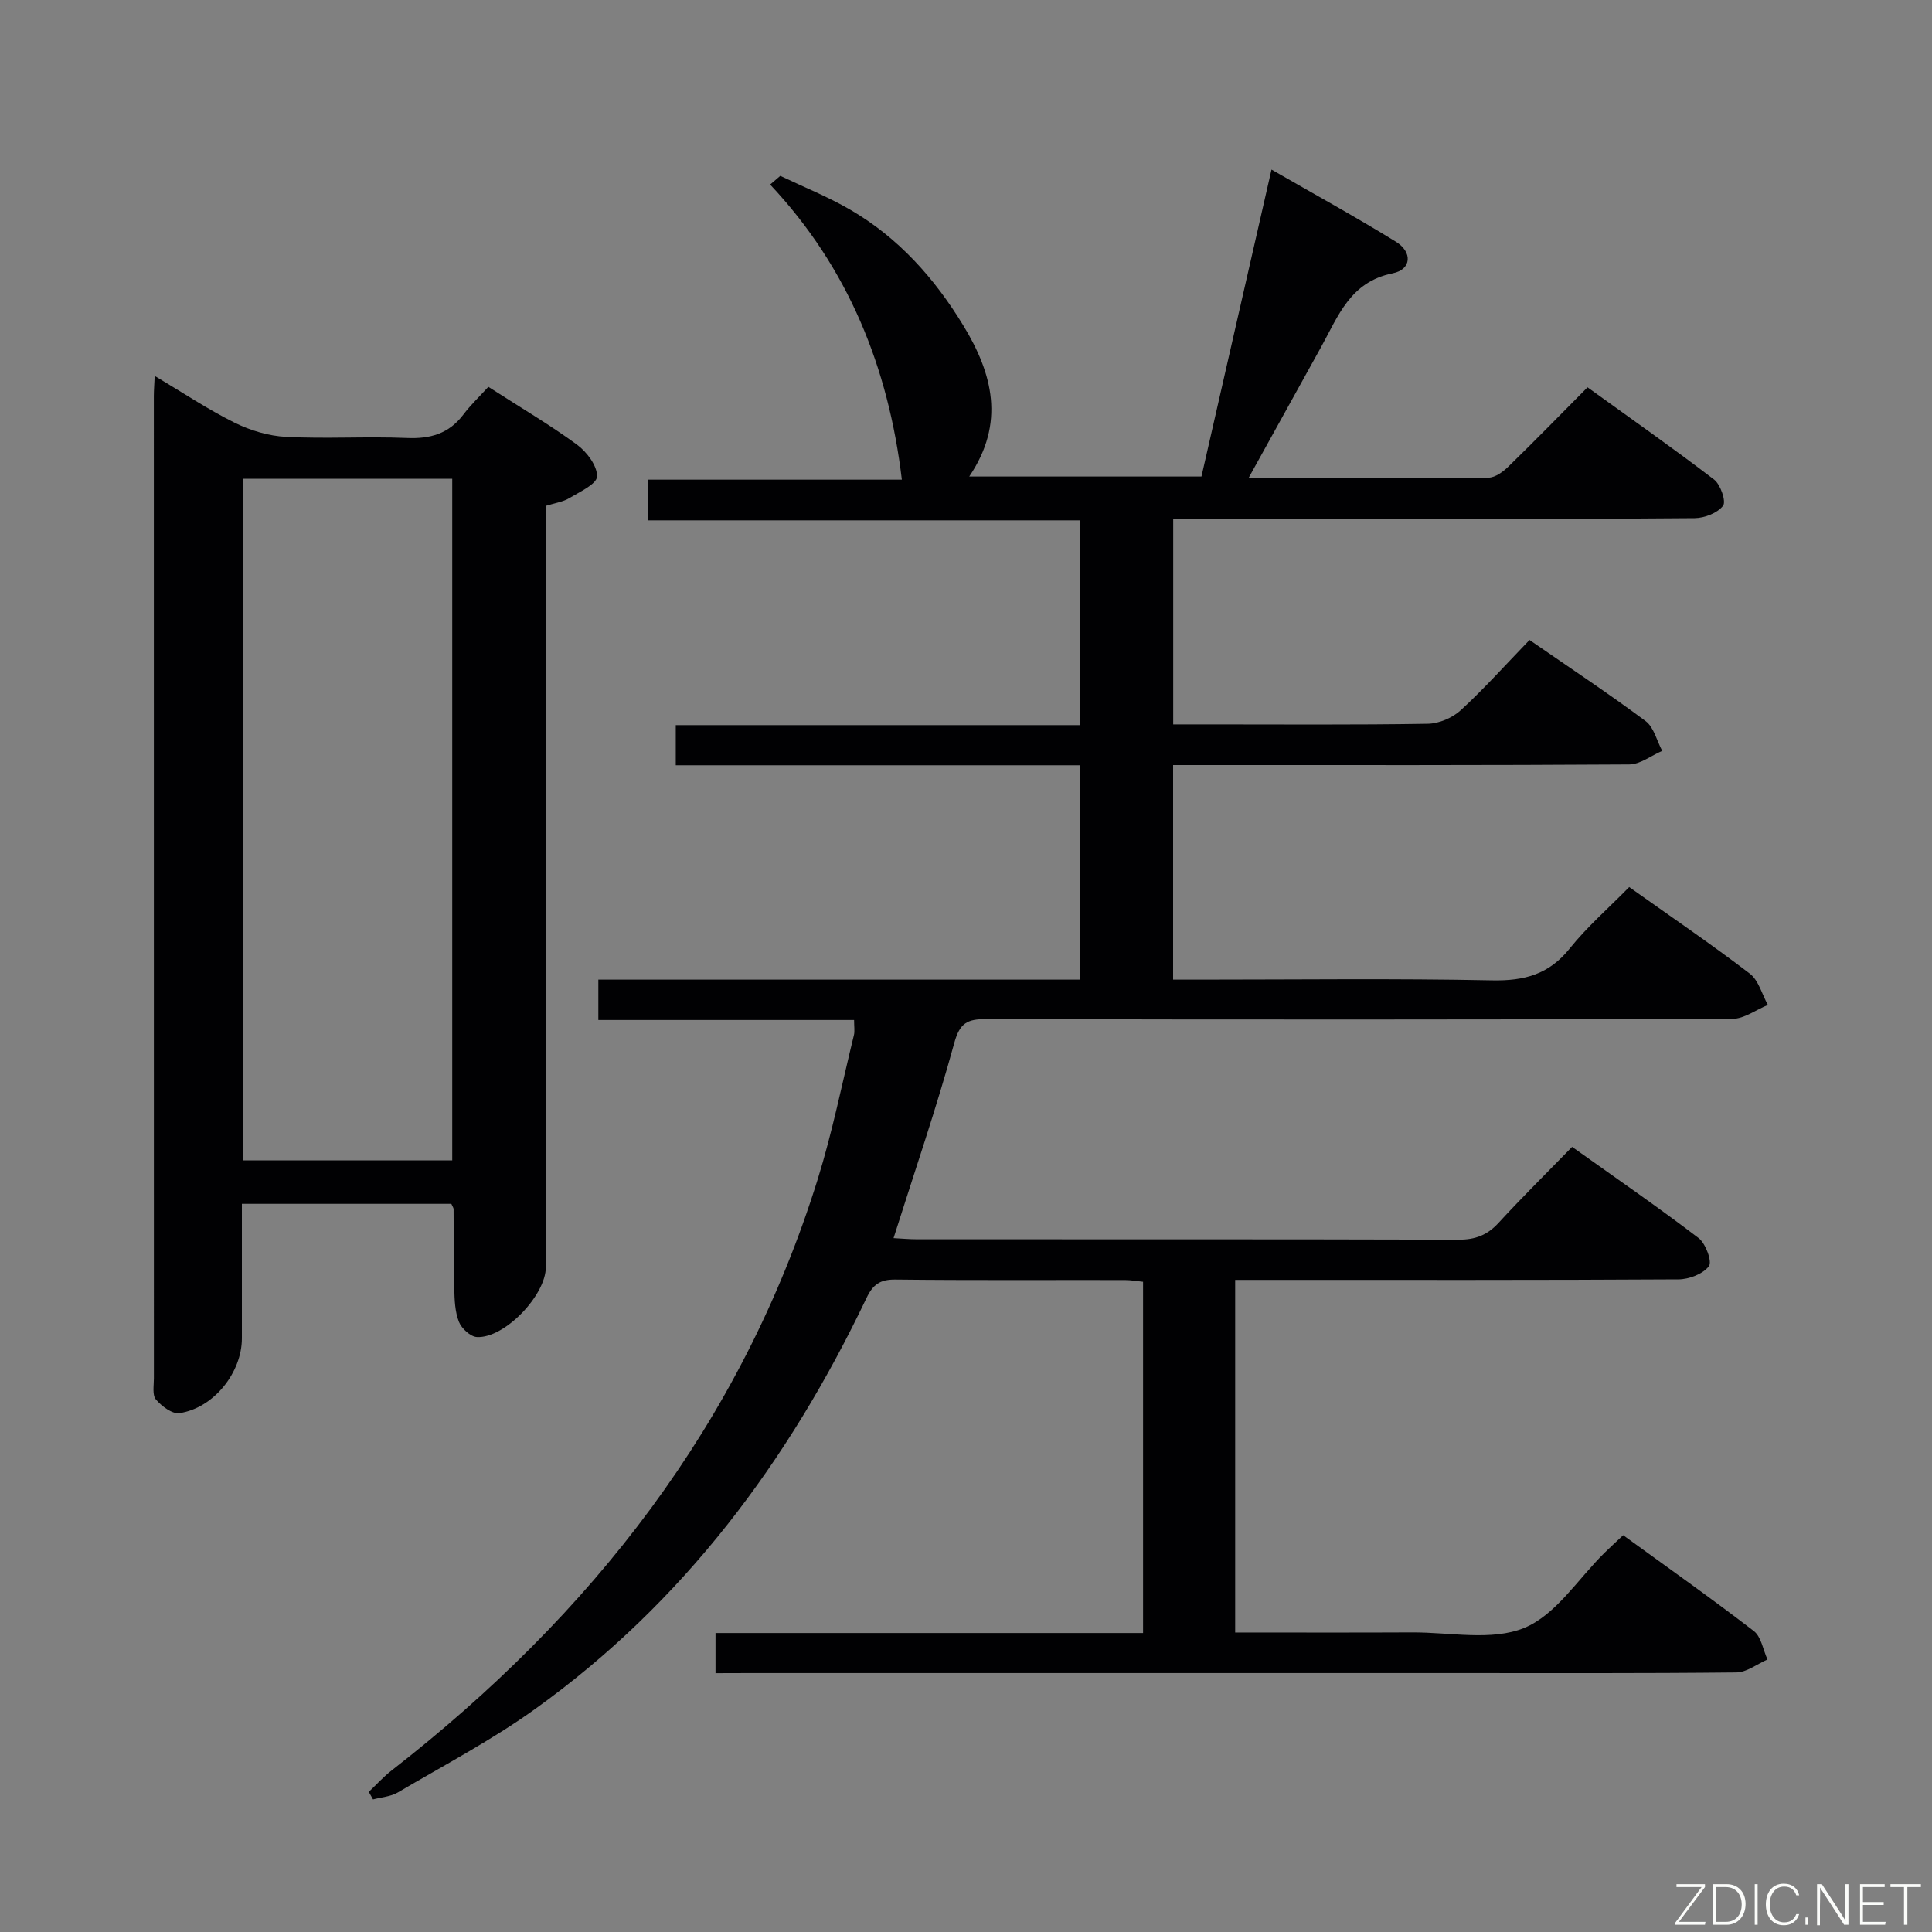 <svg enable-background="new 0 0 400 400" viewBox="0 0 400 400" xmlns="http://www.w3.org/2000/svg"><rect x="0" y="0" width="400" height="400" fill="#808080" stroke="none"/><path d="m148.14 346.41c0-3.13 0-5.43 0-8.31h88.52c0-24.51 0-48.44 0-72.72-1.27-.13-2.53-.36-3.8-.36-15.83-.03-31.67.08-47.5-.1-3.15-.03-4.63 1.02-5.96 3.82-16.09 33.76-37.9 63.03-68.51 85.02-9.01 6.48-18.94 11.7-28.53 17.35-1.48.87-3.41.98-5.13 1.44-.29-.52-.59-1.04-.88-1.56 1.58-1.49 3.04-3.13 4.75-4.45 41.34-32.18 72.44-71.79 88.19-122.36 3.05-9.8 5.07-19.92 7.51-29.9.19-.78.03-1.65.03-3.1-17.6 0-35.14 0-52.95 0 0-3.02 0-5.41 0-8.36h99.77c0-14.96 0-29.37 0-44.38-27.94 0-55.69 0-83.74 0 0-3.01 0-5.42 0-8.31h83.69c0-14.23 0-27.98 0-42.4-29.61 0-59.31 0-89.39 0 0-3.07 0-5.49 0-8.42h52.51c-2.77-23.16-11.06-43.85-27.27-61.1.7-.6 1.4-1.2 2.1-1.8 4.82 2.3 9.81 4.3 14.42 6.97 10.02 5.81 17.53 14.23 23.49 24.04 6.05 9.94 8.71 20.16 1.21 31.24h48.08c4.77-20.9 9.55-41.88 14.5-63.55 8.87 5.1 17.43 9.8 25.73 14.92 3.52 2.17 3.28 5.77-.65 6.56-8.78 1.77-11.26 8.84-14.8 15.24-4.88 8.82-9.76 17.63-15.04 27.16 17.15 0 33.42.06 49.69-.1 1.39-.01 3.02-1.21 4.12-2.29 5.37-5.22 10.6-10.59 16.38-16.41 8.86 6.4 17.66 12.56 26.19 19.09 1.35 1.03 2.55 4.55 1.87 5.43-1.15 1.51-3.84 2.55-5.89 2.57-19.33.19-38.67.11-58 .11-16.49 0-32.98 0-49.95 0v42.59h7.21c15.17 0 30.34.12 45.5-.13 2.33-.04 5.13-1.24 6.85-2.83 4.89-4.5 9.34-9.48 14.21-14.52 8.33 5.76 16.34 11.06 24.03 16.79 1.72 1.28 2.32 4.07 3.44 6.17-2.28.98-4.55 2.8-6.84 2.81-29.33.19-58.67.13-88 .13-1.99 0-3.97 0-6.42 0v44.42h5.56c20.17 0 40.34-.26 60.5.15 6.65.13 11.75-1.22 16.04-6.58 3.62-4.52 8.06-8.38 12.33-12.73 8.56 6.08 16.93 11.78 24.97 17.92 1.83 1.4 2.52 4.28 3.74 6.48-2.45 1-4.9 2.87-7.35 2.88-51.5.17-103 .17-154.5.05-3.89-.01-5.46.78-6.61 4.99-3.67 13.41-8.2 26.58-12.56 40.36 1.52.08 3.25.24 4.99.24 37.33.01 74.67-.03 112 .08 3.46.01 5.94-.94 8.27-3.48 4.84-5.27 9.94-10.3 15.23-15.73 8.99 6.41 17.74 12.43 26.18 18.87 1.48 1.13 2.85 4.89 2.14 5.83-1.22 1.61-4.11 2.72-6.31 2.73-28.67.17-57.33.11-86 .11-1.81 0-3.63 0-5.77 0v73c12.4 0 24.53.04 36.66-.02 7.81-.04 16.46 1.83 23.19-.93 6.56-2.69 11.15-10.18 16.62-15.55 1.17-1.15 2.38-2.25 3.86-3.64 9.14 6.64 18.23 13.05 27.04 19.83 1.55 1.19 1.92 3.9 2.84 5.9-2.15.94-4.3 2.66-6.46 2.68-19.66.21-39.33.13-59 .13-48.5 0-97 0-145.5 0-2.12.02-4.25.02-6.84.02z" fill="#010103"/><path d="m101.11 80.09c6.72 4.33 12.76 7.87 18.37 11.99 2.02 1.49 4.2 4.39 4.13 6.57-.06 1.59-3.61 3.19-5.78 4.5-1.24.75-2.81.95-4.82 1.58v5.7 151.91c0 5.84-8.56 14.79-14.27 14.48-1.34-.07-3.18-1.77-3.72-3.14-.83-2.09-.91-4.54-.97-6.84-.15-5.49-.09-10.99-.14-16.49 0-.29-.24-.58-.47-1.11-14.16 0-28.42 0-43.36 0v27.84c0 7.1-5.84 14.45-12.93 15.5-1.5.22-3.69-1.45-4.87-2.83-.78-.91-.42-2.87-.42-4.36-.01-67.8-.01-135.59-.01-203.39 0-1.15.1-2.3.18-4.17 5.75 3.42 10.96 6.91 16.53 9.68 3.27 1.62 7.07 2.76 10.69 2.94 8.31.43 16.66-.12 24.97.23 4.87.21 8.72-.88 11.72-4.85 1.48-1.97 3.3-3.69 5.17-5.74zm-50.83 19.03v141.13h43.35c0-47.22 0-94.12 0-141.13-14.52 0-28.66 0-43.35 0z" fill="#010103"/><g fill="#fbfcfa"><path d="m346.9 398 5.4-7.3h-5.2v-.6h5.9v.6l-5.4 7.2h5.5l-.1.6h-6.2v-.5z"/><path d="m354.7 390.1h2.8c2.3 0 3.9 1.6 3.9 4.1s-1.6 4.3-3.9 4.3h-2.8zm.6 7.8h2c2.2 0 3.3-1.6 3.3-3.6 0-1.8-1-3.6-3.3-3.6h-2z"/><path d="m363.9 390.1v8.4h-.6v-8.4h1.6z"/><path d="m372.5 396.3c-.4 1.3-1.4 2.3-3.2 2.3-2.4 0-3.7-1.9-3.7-4.3 0-2.3 1.2-4.3 3.7-4.3 1.8 0 2.9 1 3.2 2.4h-.6c-.4-1.1-1.1-1.8-2.5-1.8-2.1 0-3 1.9-3 3.7s.9 3.7 3 3.7c1.4 0 2.1-.7 2.5-1.7z"/><path d="m373.8 398.5v-1.5h.6v1.5z"/><path d="m376.2 398.5v-8.4h1c1.3 2 4.4 6.7 4.9 7.6-.1-1.2-.1-2.4-.1-3.8v-3.8h.7v8.4h-.9c-1.2-1.9-4.4-6.8-5-7.7.1 1.1 0 2.3 0 3.9v3.9h-.6z"/><path d="m390 394.4h-4.3v3.5h4.7l-.1.6h-5.2v-8.4h5.1v.6h-4.5v3.1h4.3z"/><path d="m394.2 390.7h-2.8v-.6h6.3v.6h-2.8v7.8h-.7z"/></g></svg>